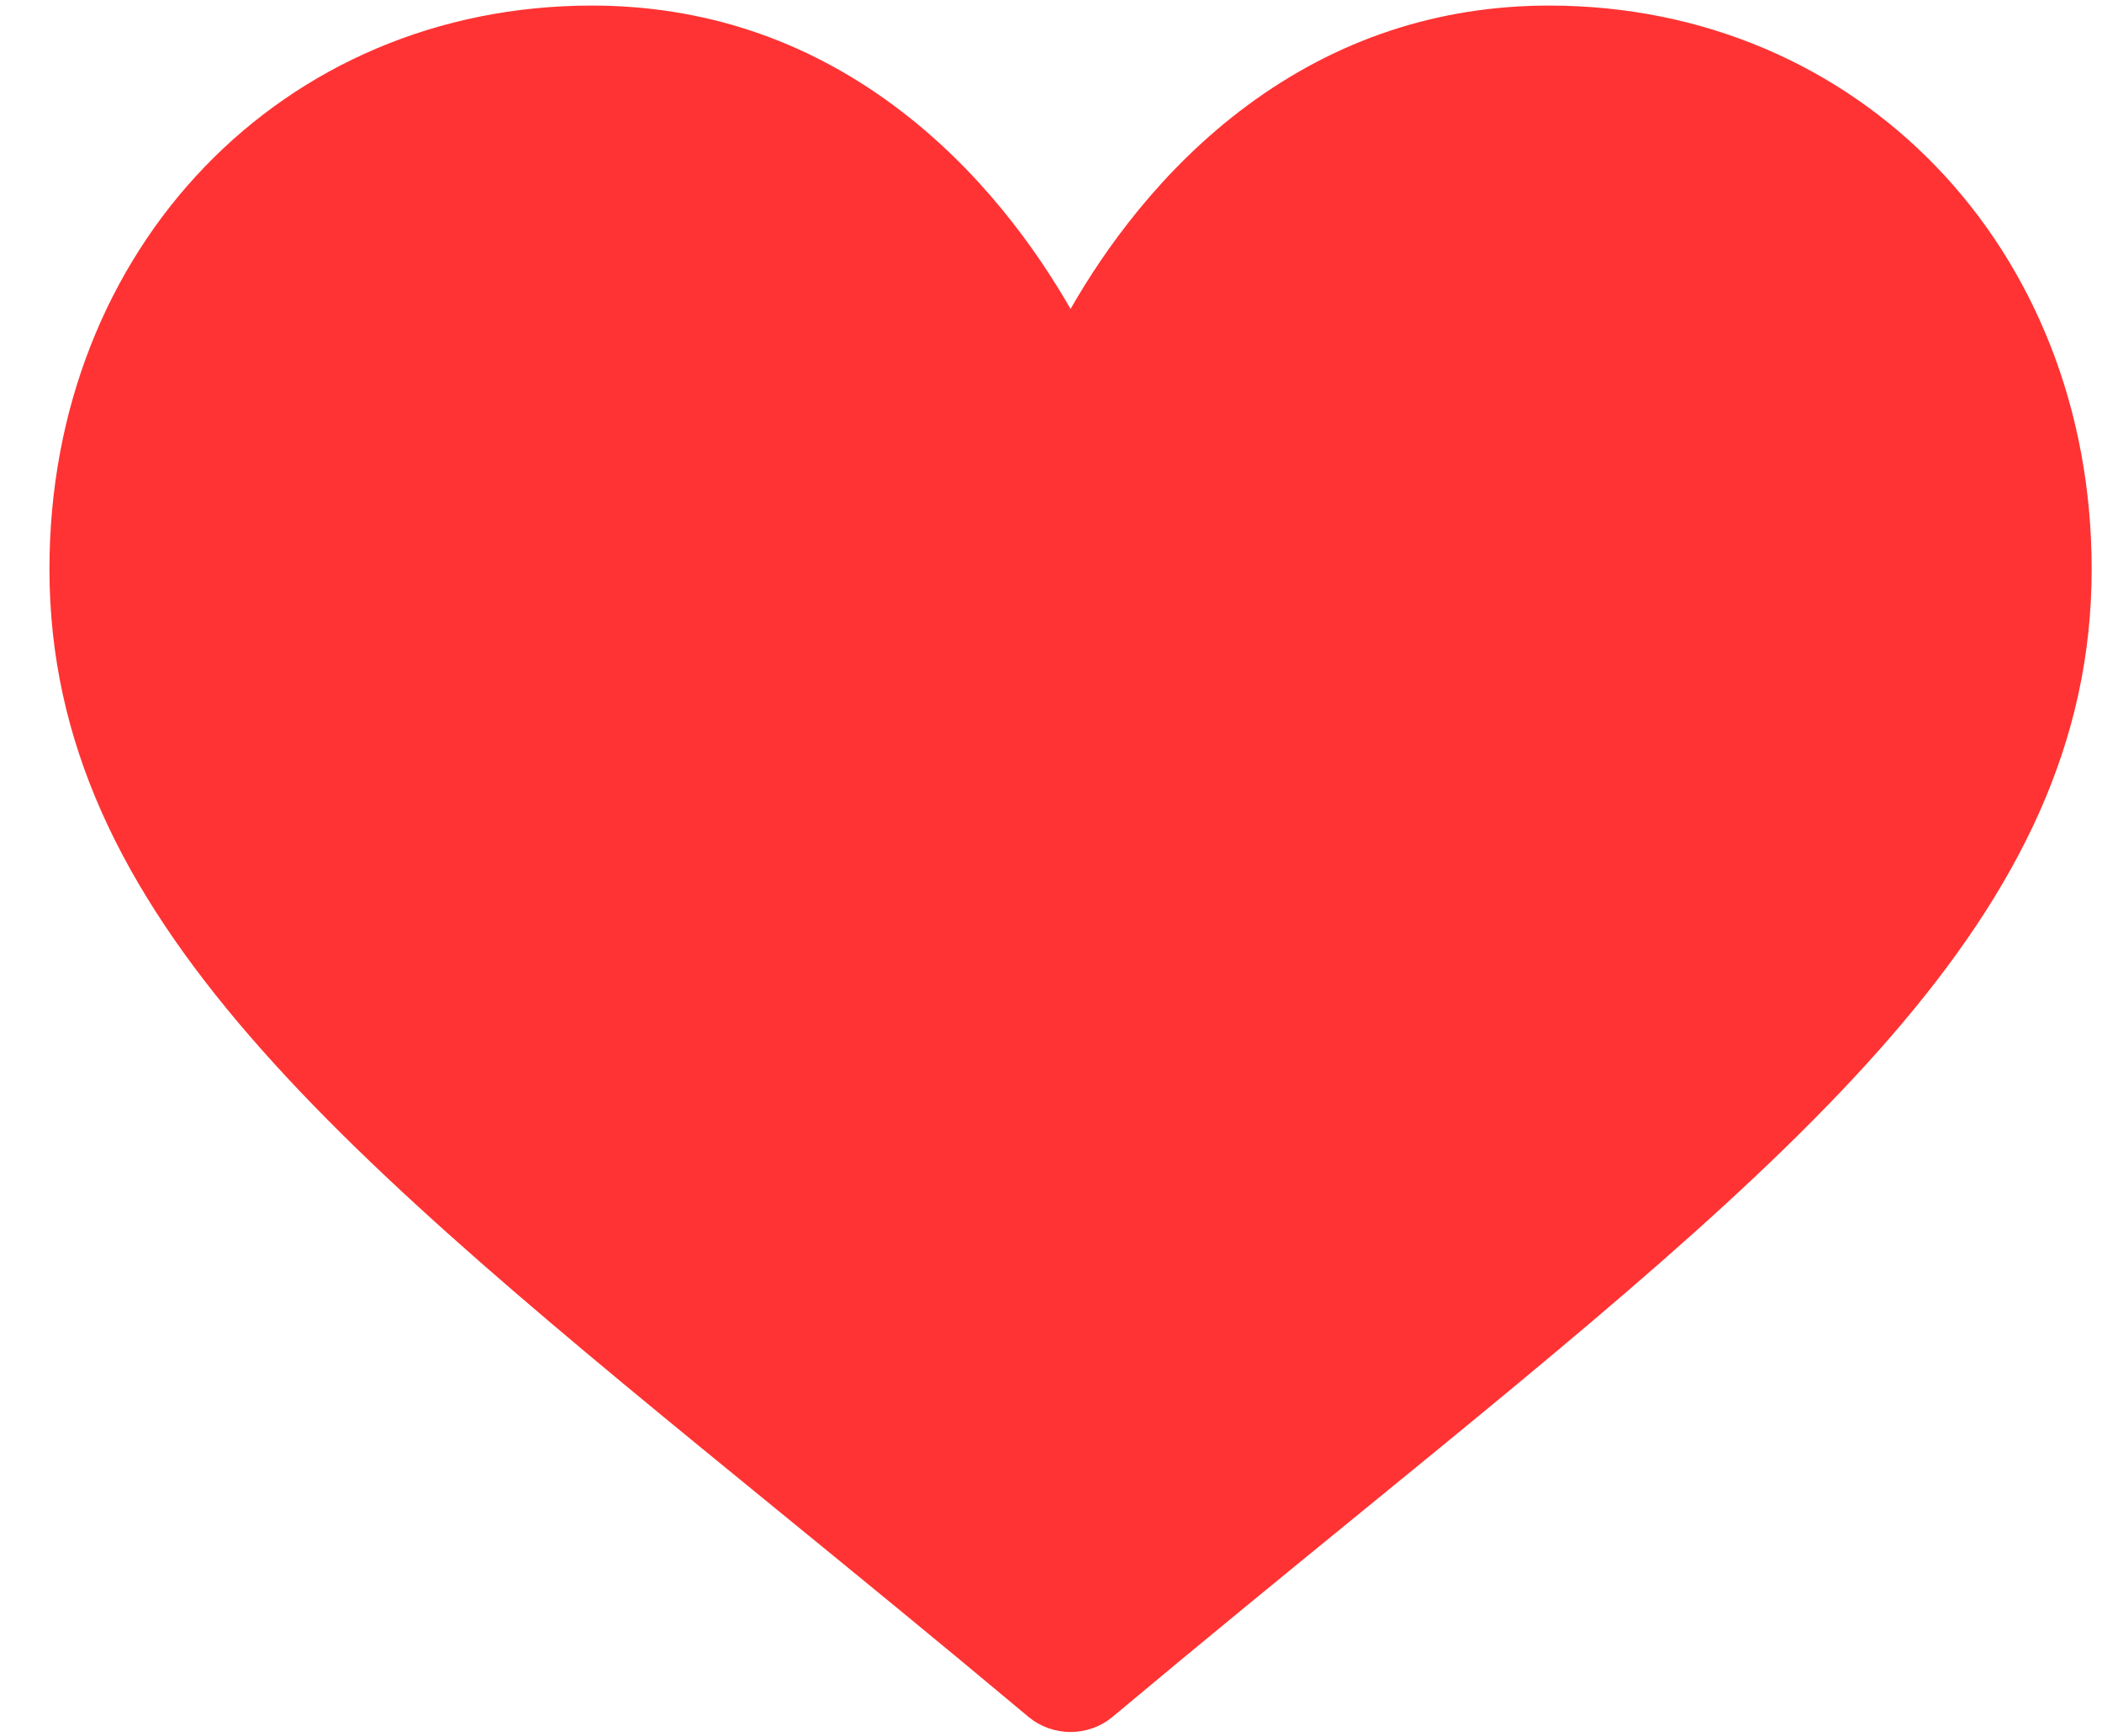 <svg width="23" height="19" viewBox="0 0 23 19" fill="none" xmlns="http://www.w3.org/2000/svg">
<path d="M16.951 0.061C15.739 0.061 14.627 0.429 13.647 1.155C12.707 1.851 12.082 2.737 11.714 3.381C11.345 2.737 10.72 1.851 9.78 1.155C8.801 0.429 7.689 0.061 6.476 0.061C3.092 0.061 0.541 2.712 0.541 6.227C0.541 10.025 3.724 12.623 8.544 16.556C9.362 17.224 10.29 17.981 11.254 18.789C11.381 18.895 11.544 18.954 11.714 18.954C11.883 18.954 12.046 18.895 12.173 18.789C13.138 17.981 14.065 17.224 14.884 16.556C19.703 12.623 22.887 10.025 22.887 6.227C22.887 2.712 20.335 0.061 16.951 0.061Z" fill="#FF0000" fill-opacity="0.8"/>
</svg>
